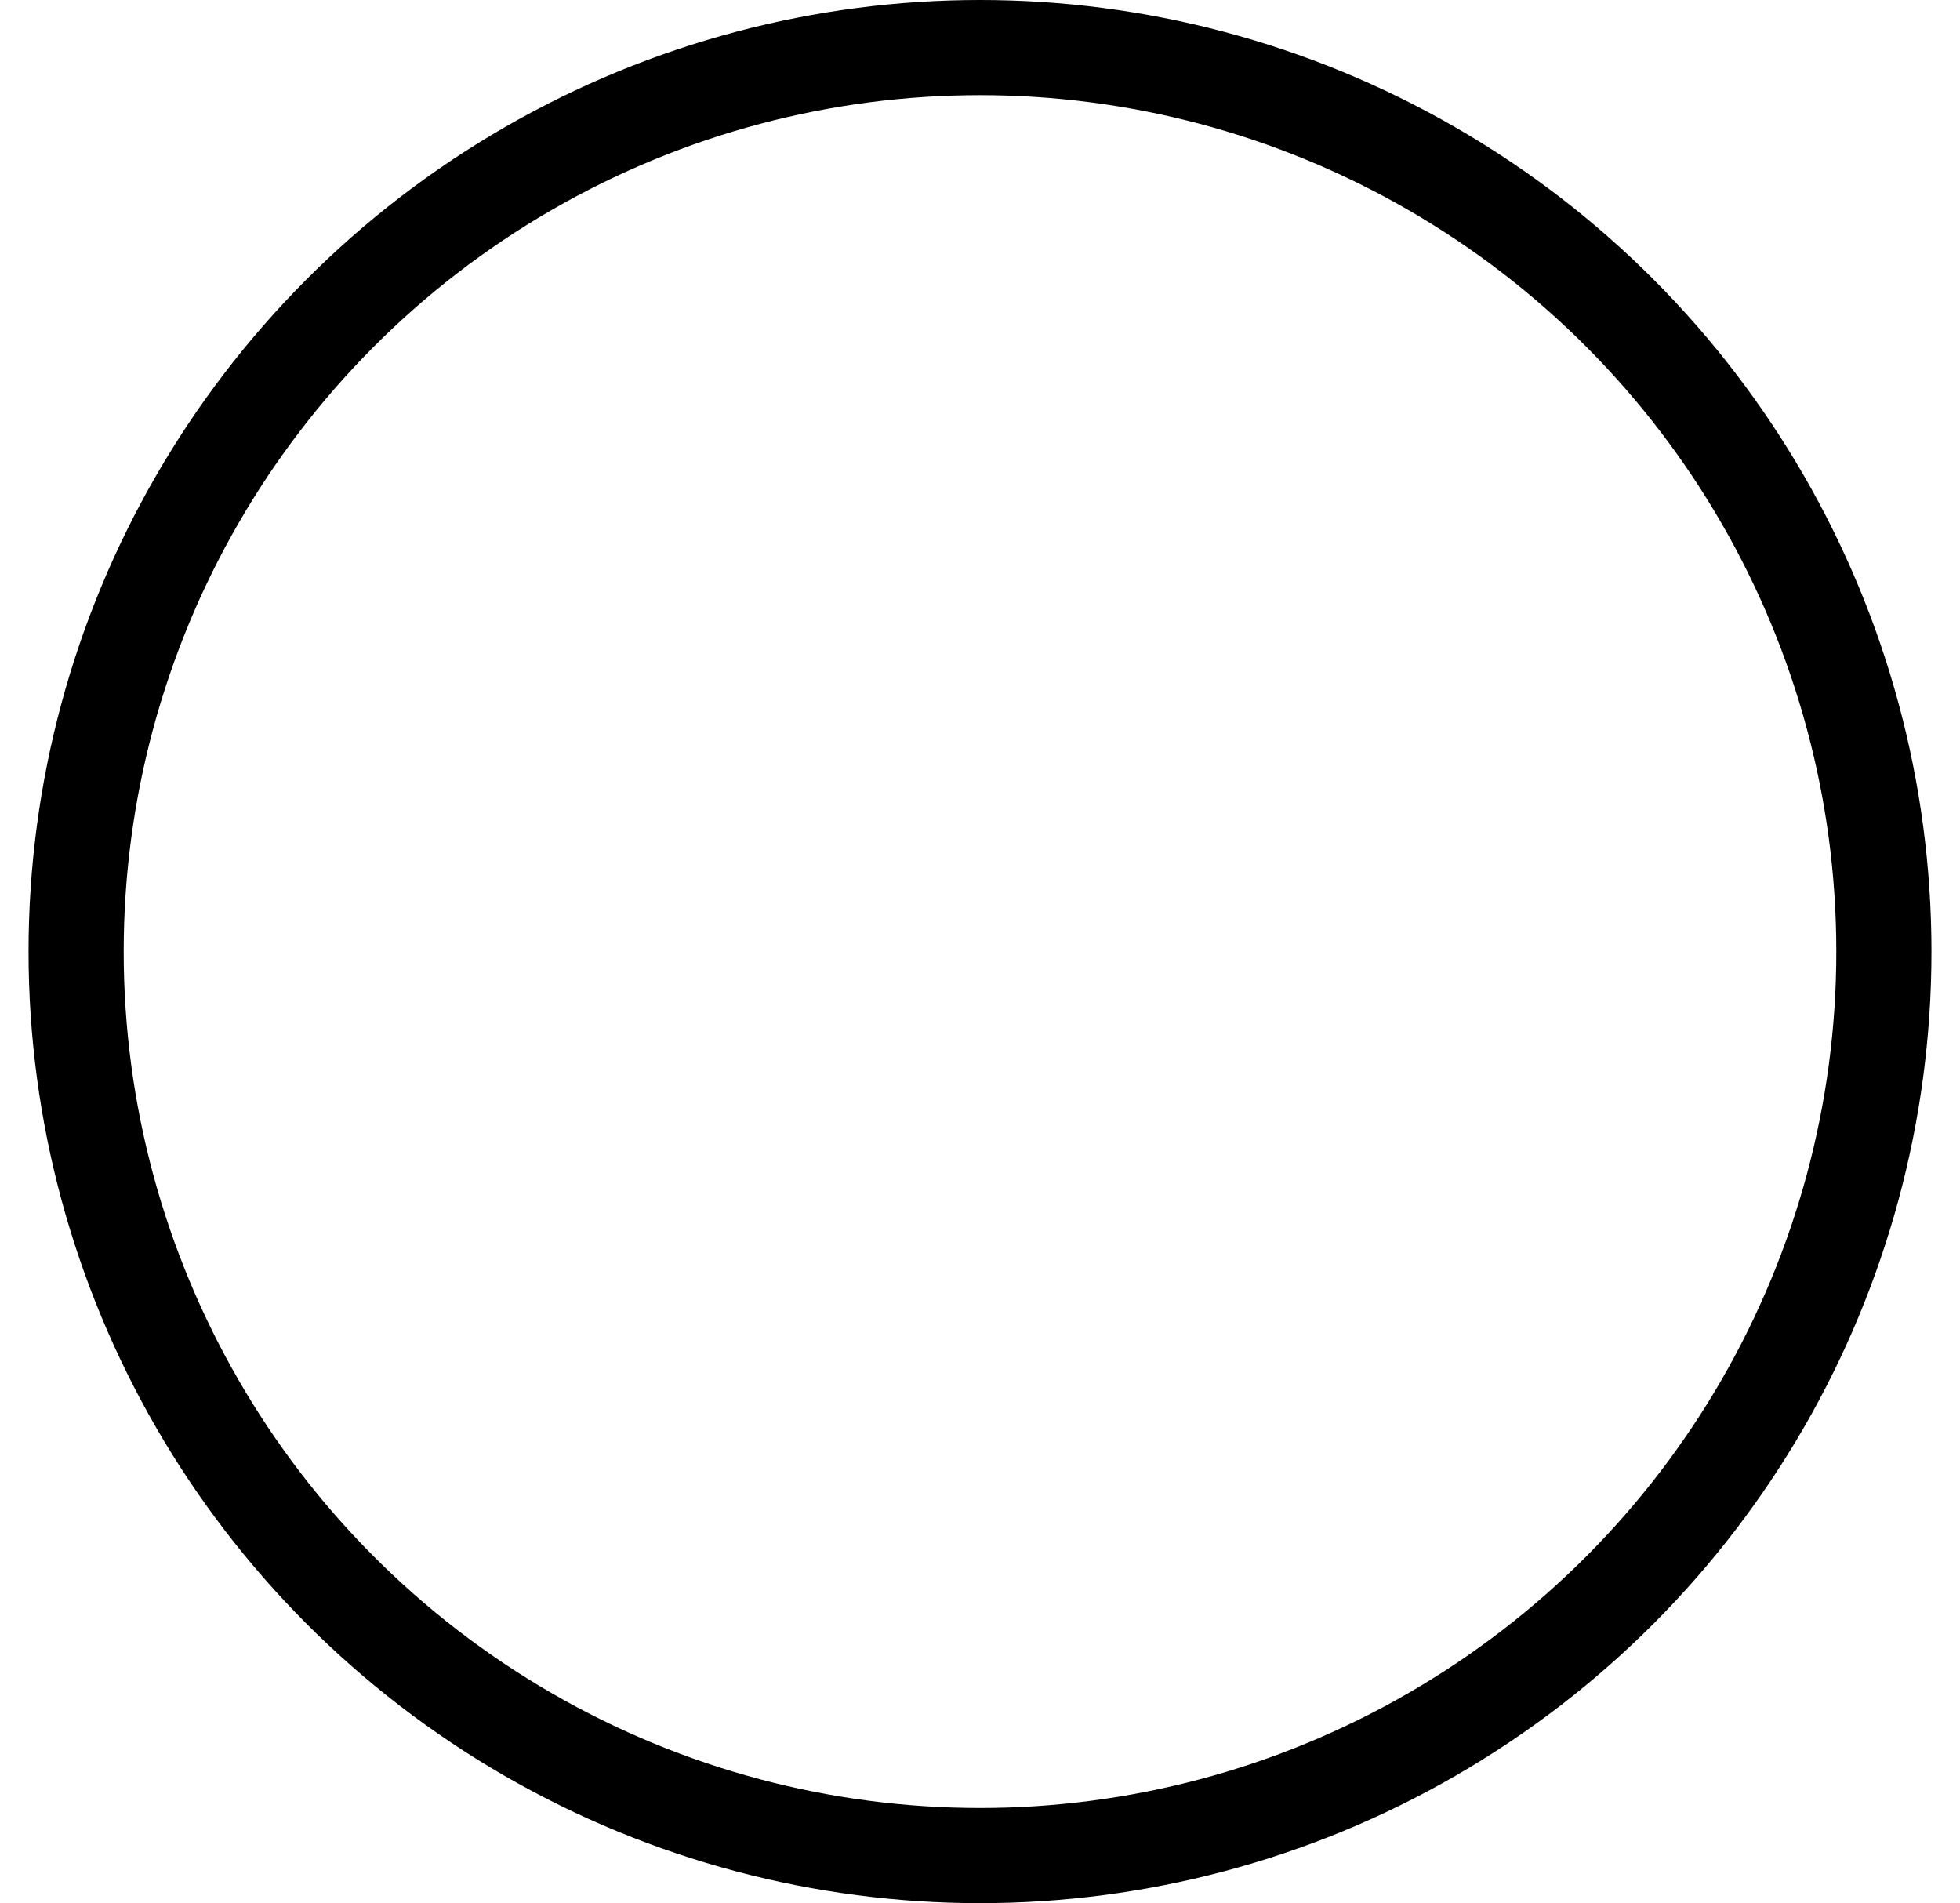 <svg width="206" height="200" xmlns="http://www.w3.org/2000/svg">
 <!-- Created with Method Draw - http://github.com/duopixel/Method-Draw/ -->

 <g>
  <title>background</title>
  <rect fill="none" id="canvas_background" height="202" width="208" y="-1" x="-1"/>
  <g display="none" id="canvasGrid">
   <rect fill="url(#gridpattern)" stroke-width="0" y="1" x="1" height="150" width="150" id="svg_2"/>
  </g>
 </g>
 <g>
  <title>Layer 1</title>
  <ellipse stroke="#000000" ry="95" rx="95" id="svg_1" cy="100" cx="103" stroke-width="10" fill="none"/>
 </g>
</svg>